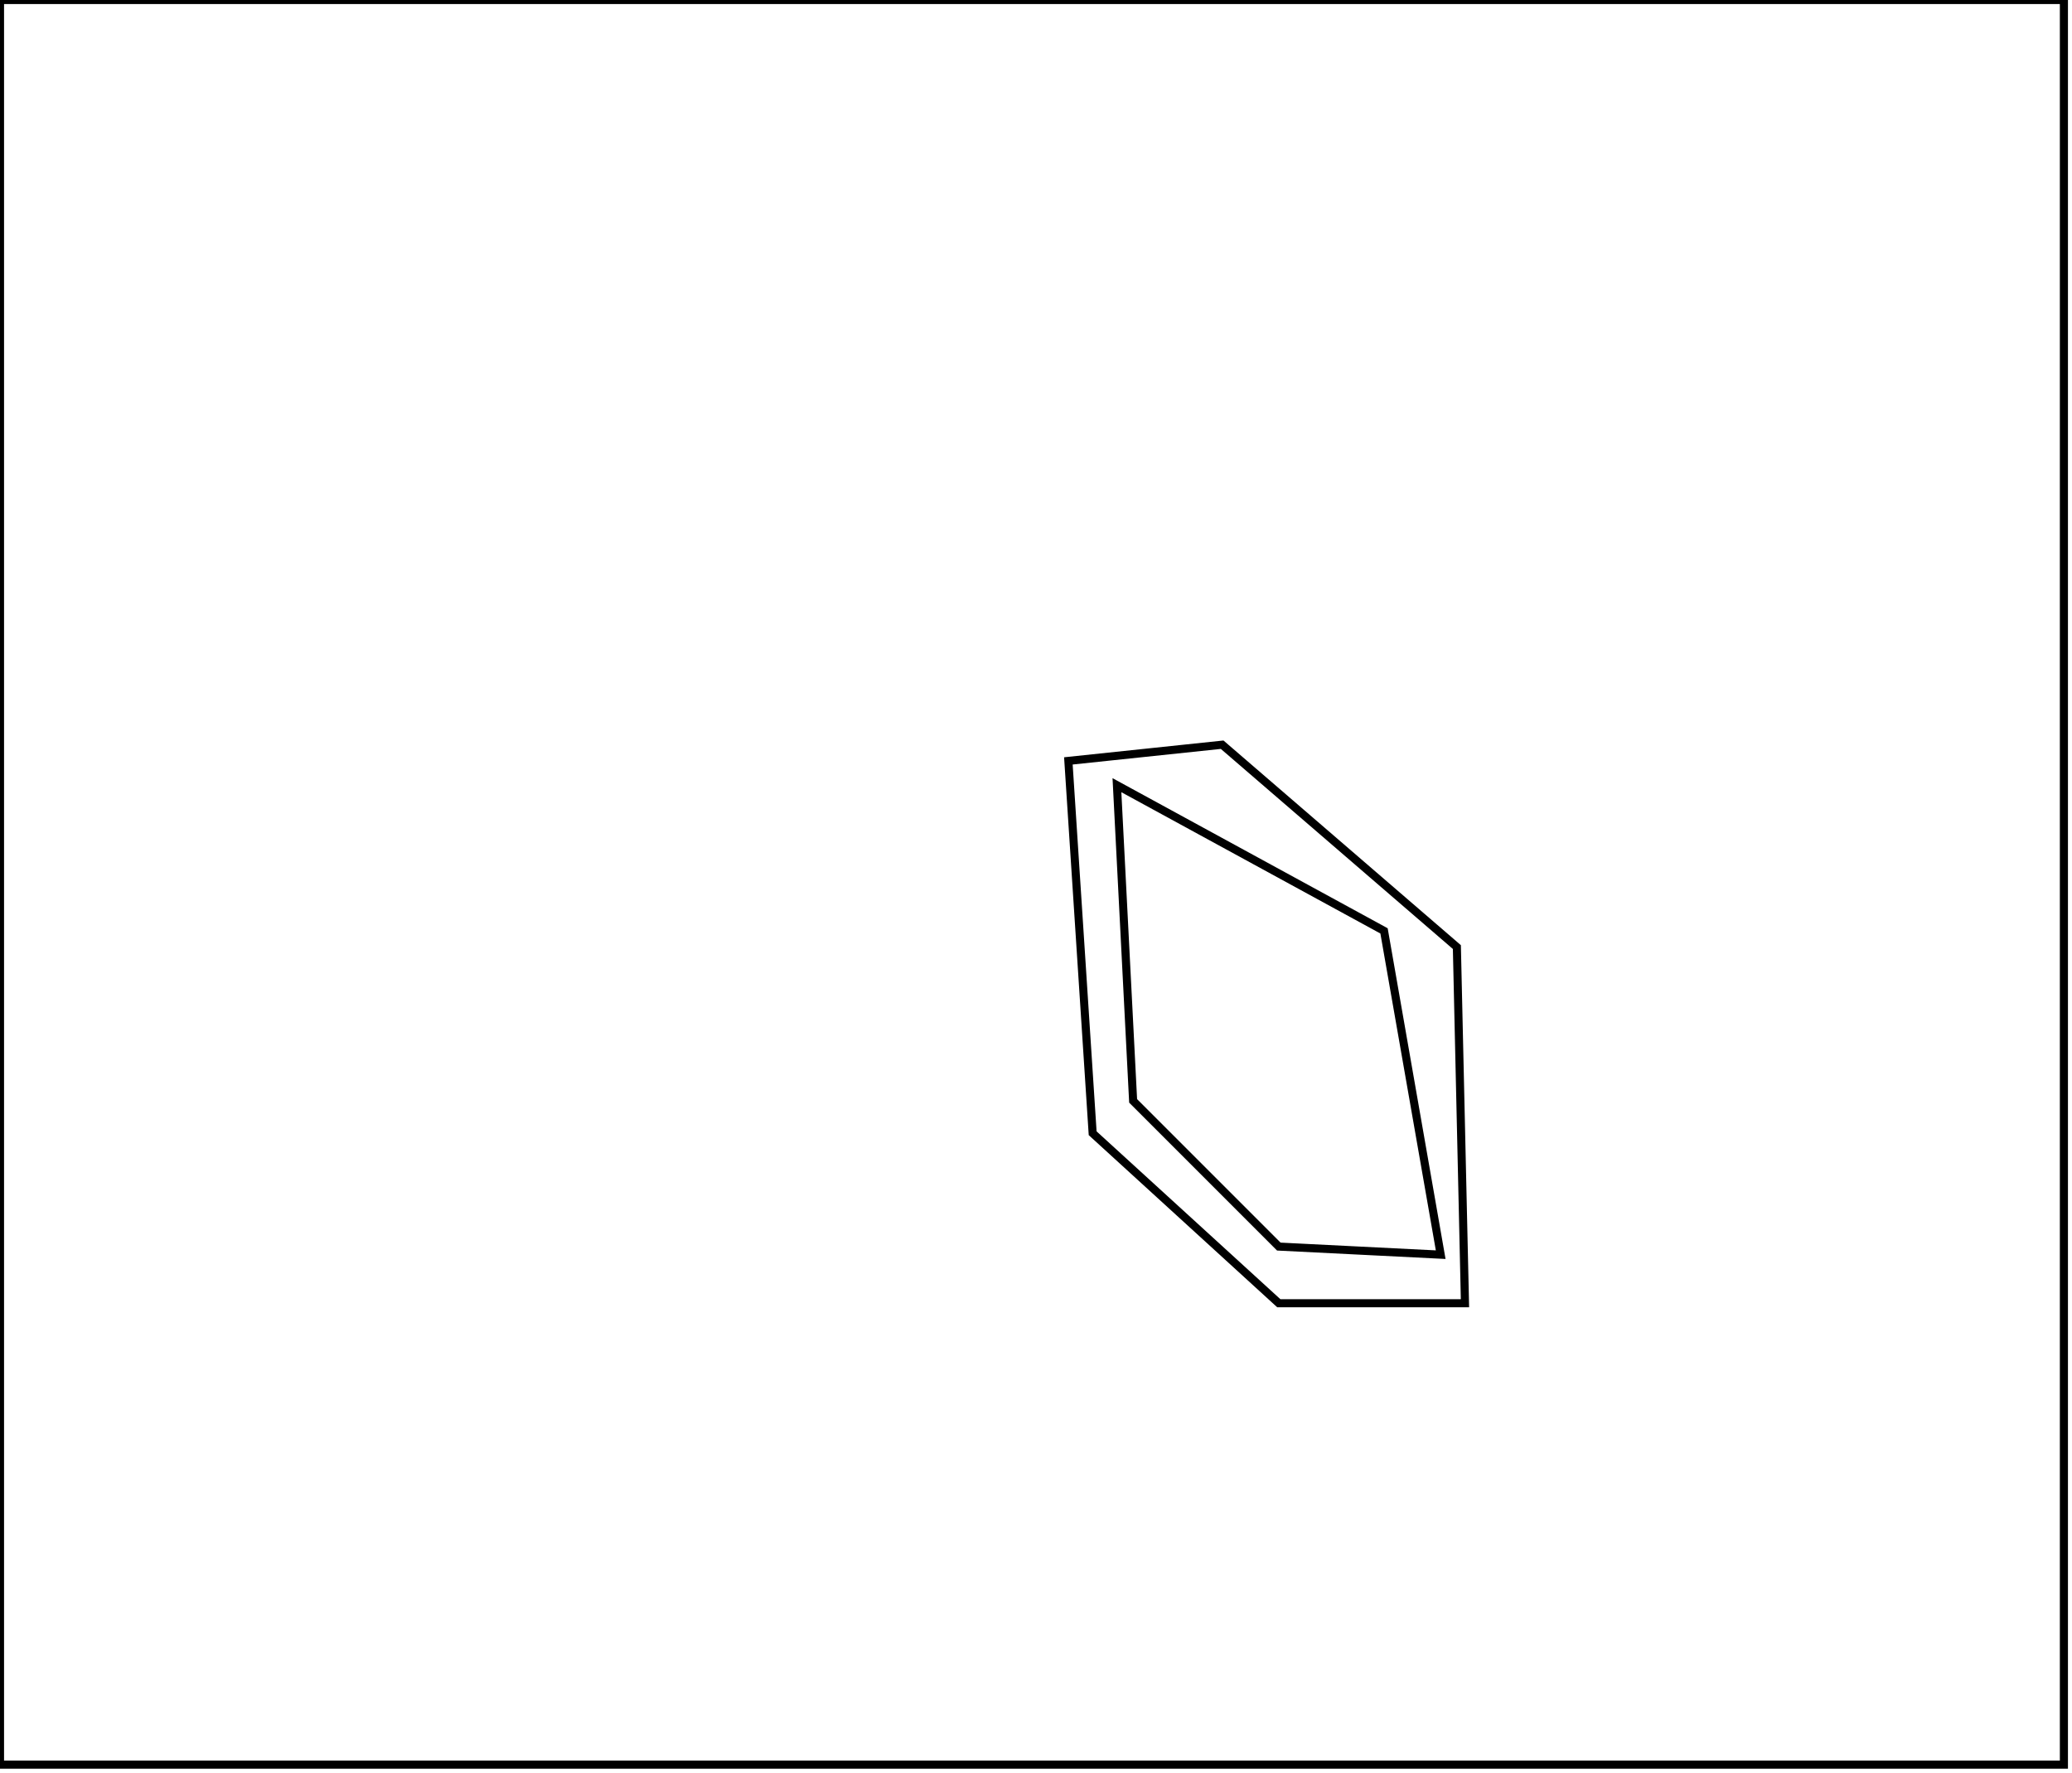 <?xml version="1.0" encoding="utf-8" ?>
<svg baseProfile="full" height="219" version="1.1" width="256" xmlns="http://www.w3.org/2000/svg" xmlns:ev="http://www.w3.org/2001/xml-events" xmlns:xlink="http://www.w3.org/1999/xlink"><defs /><rect fill="white" height="219" width="256" x="0" y="0" /><path d="M 138,97 L 140,136 L 158,154 L 178,155 L 171,115 Z" fill="none" stroke="black" stroke-width="1" /><path d="M 132,94 L 151,92 L 180,117 L 181,161 L 158,161 L 135,140 Z" fill="none" stroke="black" stroke-width="1" /><path d="M 0,0 L 0,218 L 255,218 L 255,0 Z" fill="none" stroke="black" stroke-width="1" /></svg>